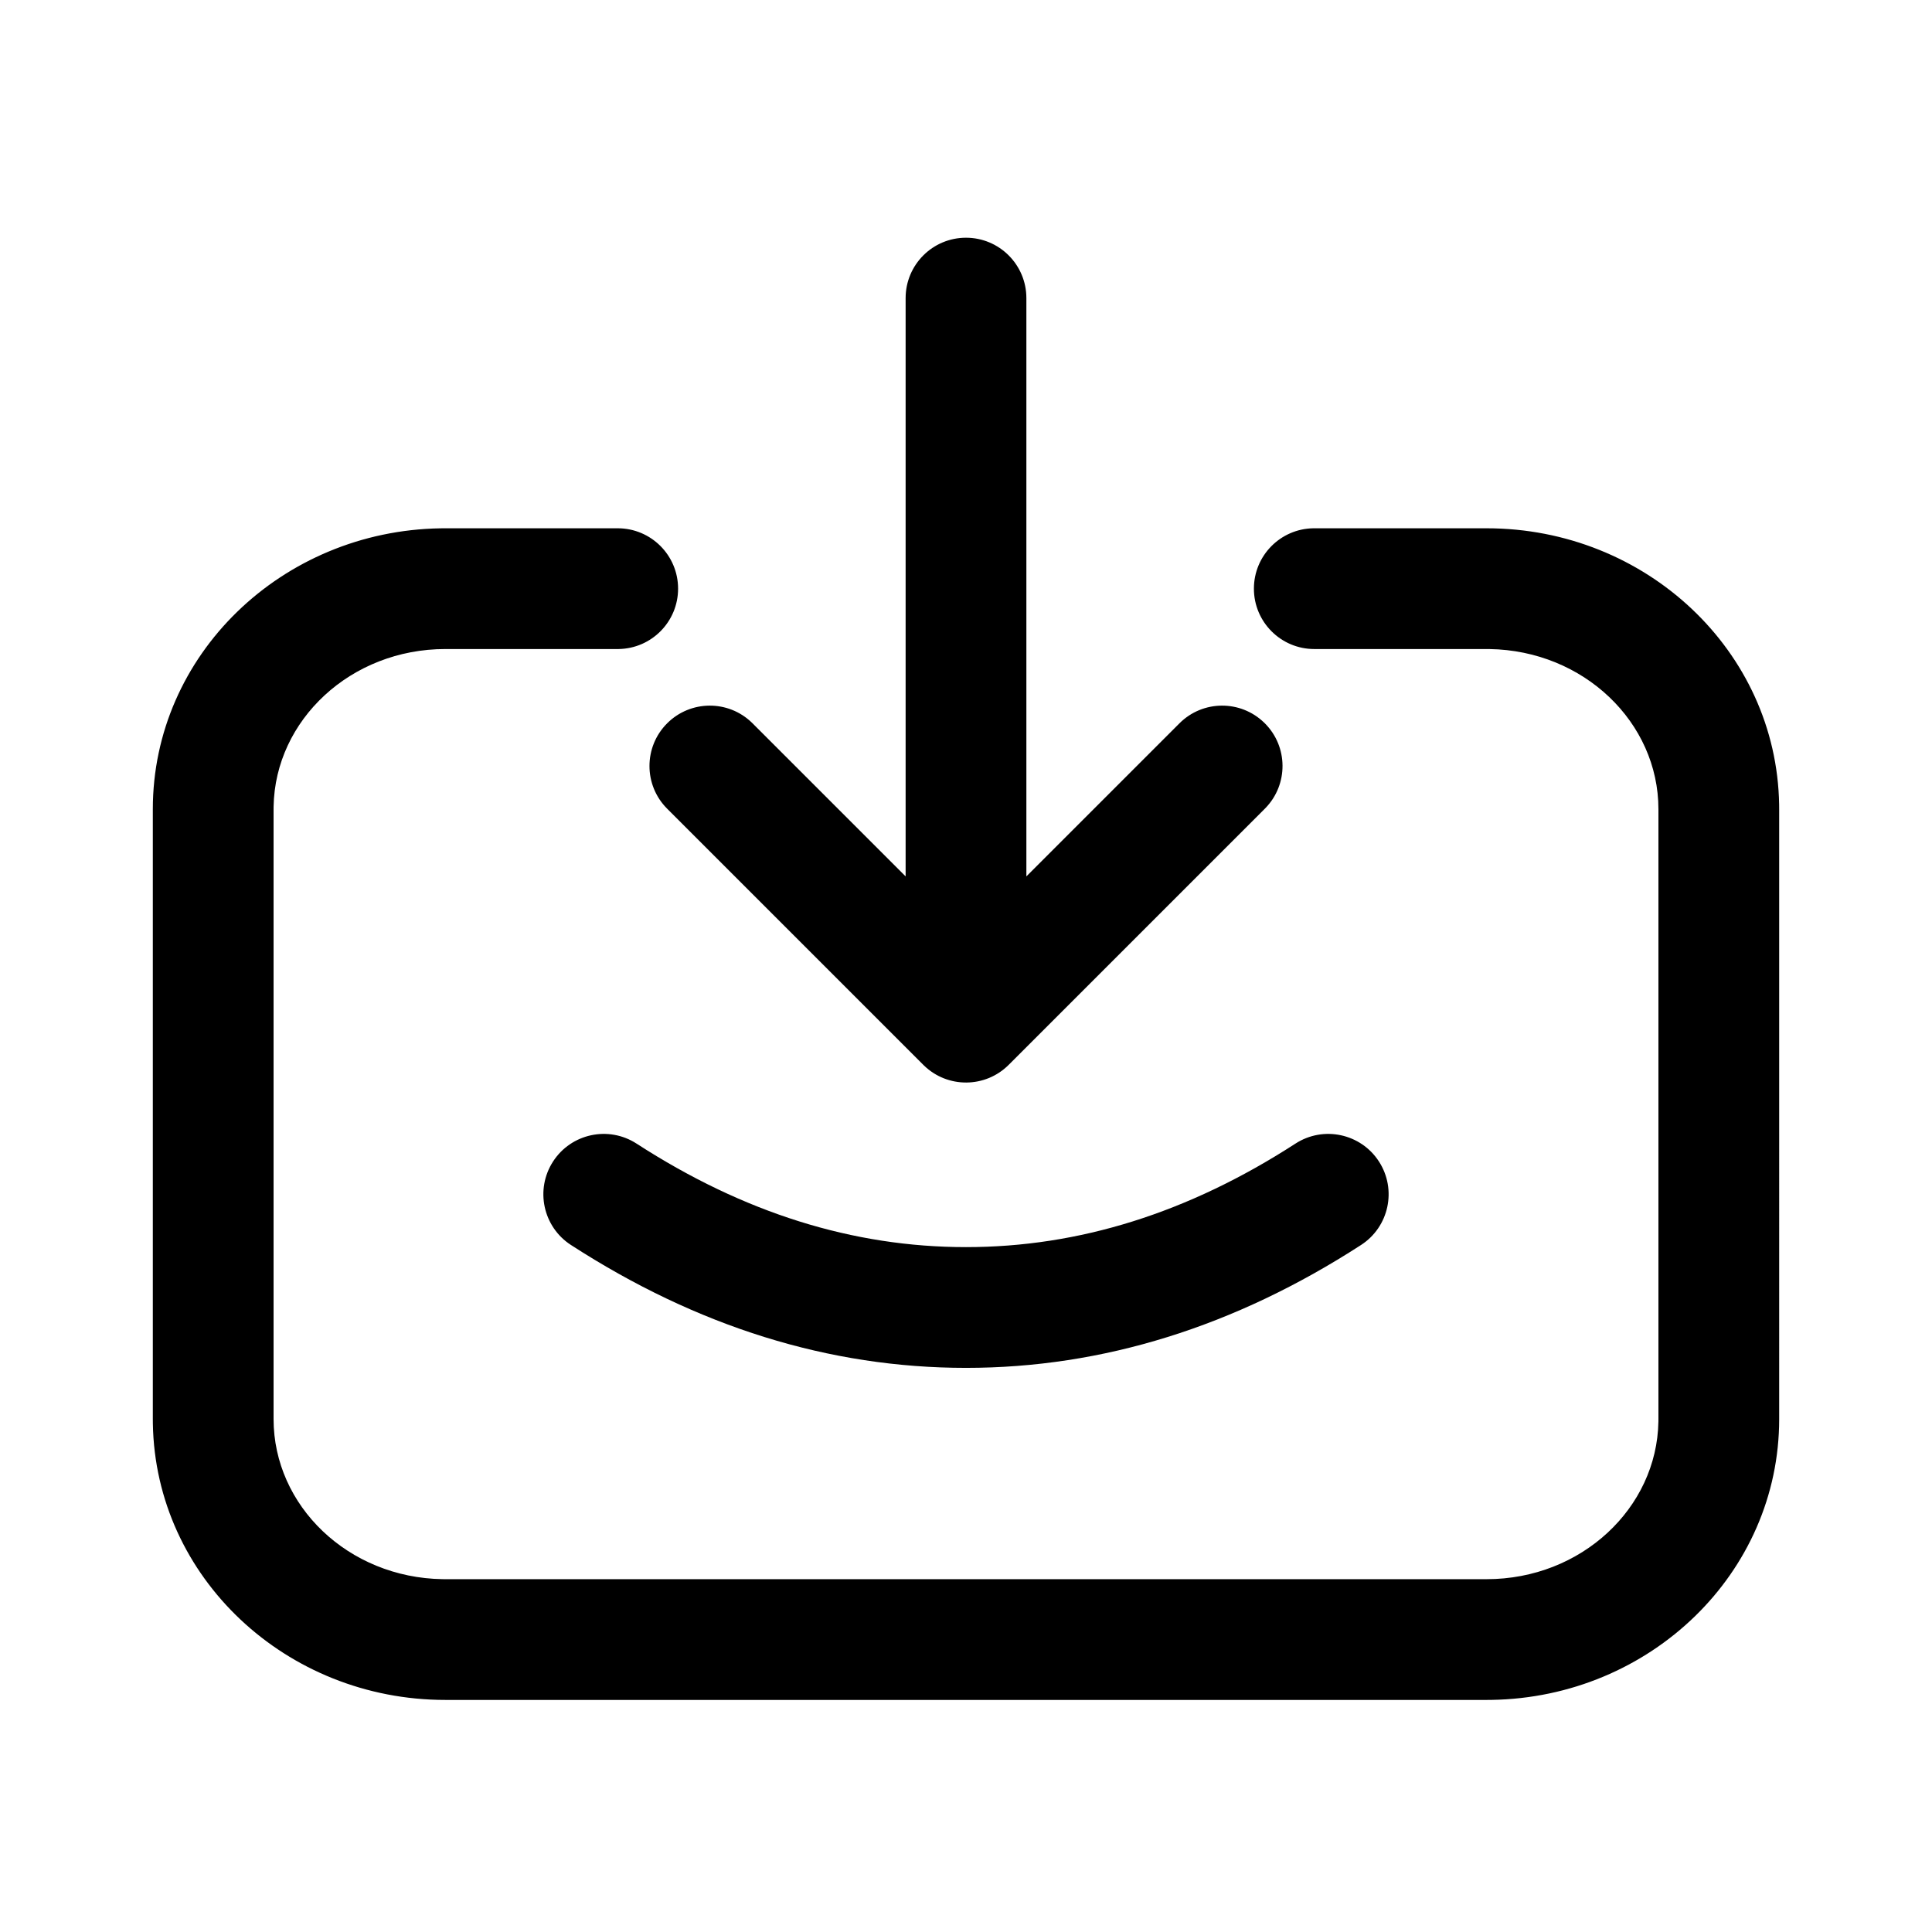 <?xml version="1.0" standalone="no"?><!DOCTYPE svg PUBLIC "-//W3C//DTD SVG 1.1//EN" "http://www.w3.org/Graphics/SVG/1.1/DTD/svg11.dtd"><svg t="1648296227781" class="icon" viewBox="0 0 1024 1024" version="1.1" xmlns="http://www.w3.org/2000/svg" p-id="874" xmlns:xlink="http://www.w3.org/1999/xlink" width="200" height="200"><defs><style type="text/css">@font-face { font-family: feedback-iconfont; src: url("//at.alicdn.com/t/font_1031158_u69w8yhxdu.woff2?t=1630033759944") format("woff2"), url("//at.alicdn.com/t/font_1031158_u69w8yhxdu.woff?t=1630033759944") format("woff"), url("//at.alicdn.com/t/font_1031158_u69w8yhxdu.ttf?t=1630033759944") format("truetype"); }
</style></defs><path d="M327.402 280c17.674 0 32 14.327 32 32 0 17.496-14.041 31.713-31.47 31.996l-0.53 0.004h-91.337c-50.146 0-90.256 37.617-91.053 83.486L145 428.88V752.12c0 46.033 39.608 84.11 89.549 84.868l1.516 0.011h551.87c50.146 0 90.256-37.617 91.053-83.486l0.012-1.393V428.88c0-46.033-39.608-84.11-89.549-84.868l-1.516-0.011h-91.337c-17.674 0-32-14.327-32-32 0-17.496 14.041-31.713 31.47-32h91.867c84.429 0 153.668 64.957 155.044 146.406l0.021 2.473V752.12c0 81.777-68.395 147.552-152.511 148.86l-2.554 0.019h-551.87c-84.429 0-153.668-64.957-155.044-146.406L81 752.121V428.88c0-81.777 68.395-147.552 152.511-148.86l2.554-0.019h91.337z m403.465 335.617c9.6 14.839 5.354 34.65-9.484 44.25C654.518 703.127 584.527 725 512 725c-72.527 0-142.518-21.872-209.383-65.133-14.838-9.6-19.084-29.411-9.484-44.25 9.6-14.838 29.411-19.084 44.25-9.484C394.168 642.873 452.177 661 512 661c59.823 0 117.832-18.128 174.617-54.867 14.839-9.6 34.65-5.354 44.25 9.484zM512 126c17.673 0 32 14.327 32 32v306.509l81.137-81.136C637.51 371 657.491 370.877 670.015 383l0.377 0.372c12.372 12.371 12.495 32.353 0.371 44.877l-0.371 0.377-135.765 135.765c-12.371 12.372-32.353 12.495-44.877 0.371l-0.377-0.371-135.765-135.765c-12.497-12.496-12.497-32.758 0-45.254C365.98 371 385.962 370.877 398.486 383l0.377 0.372L480 464.509V158c0-17.673 14.327-32 32-32z" p-id="875"></path></svg>